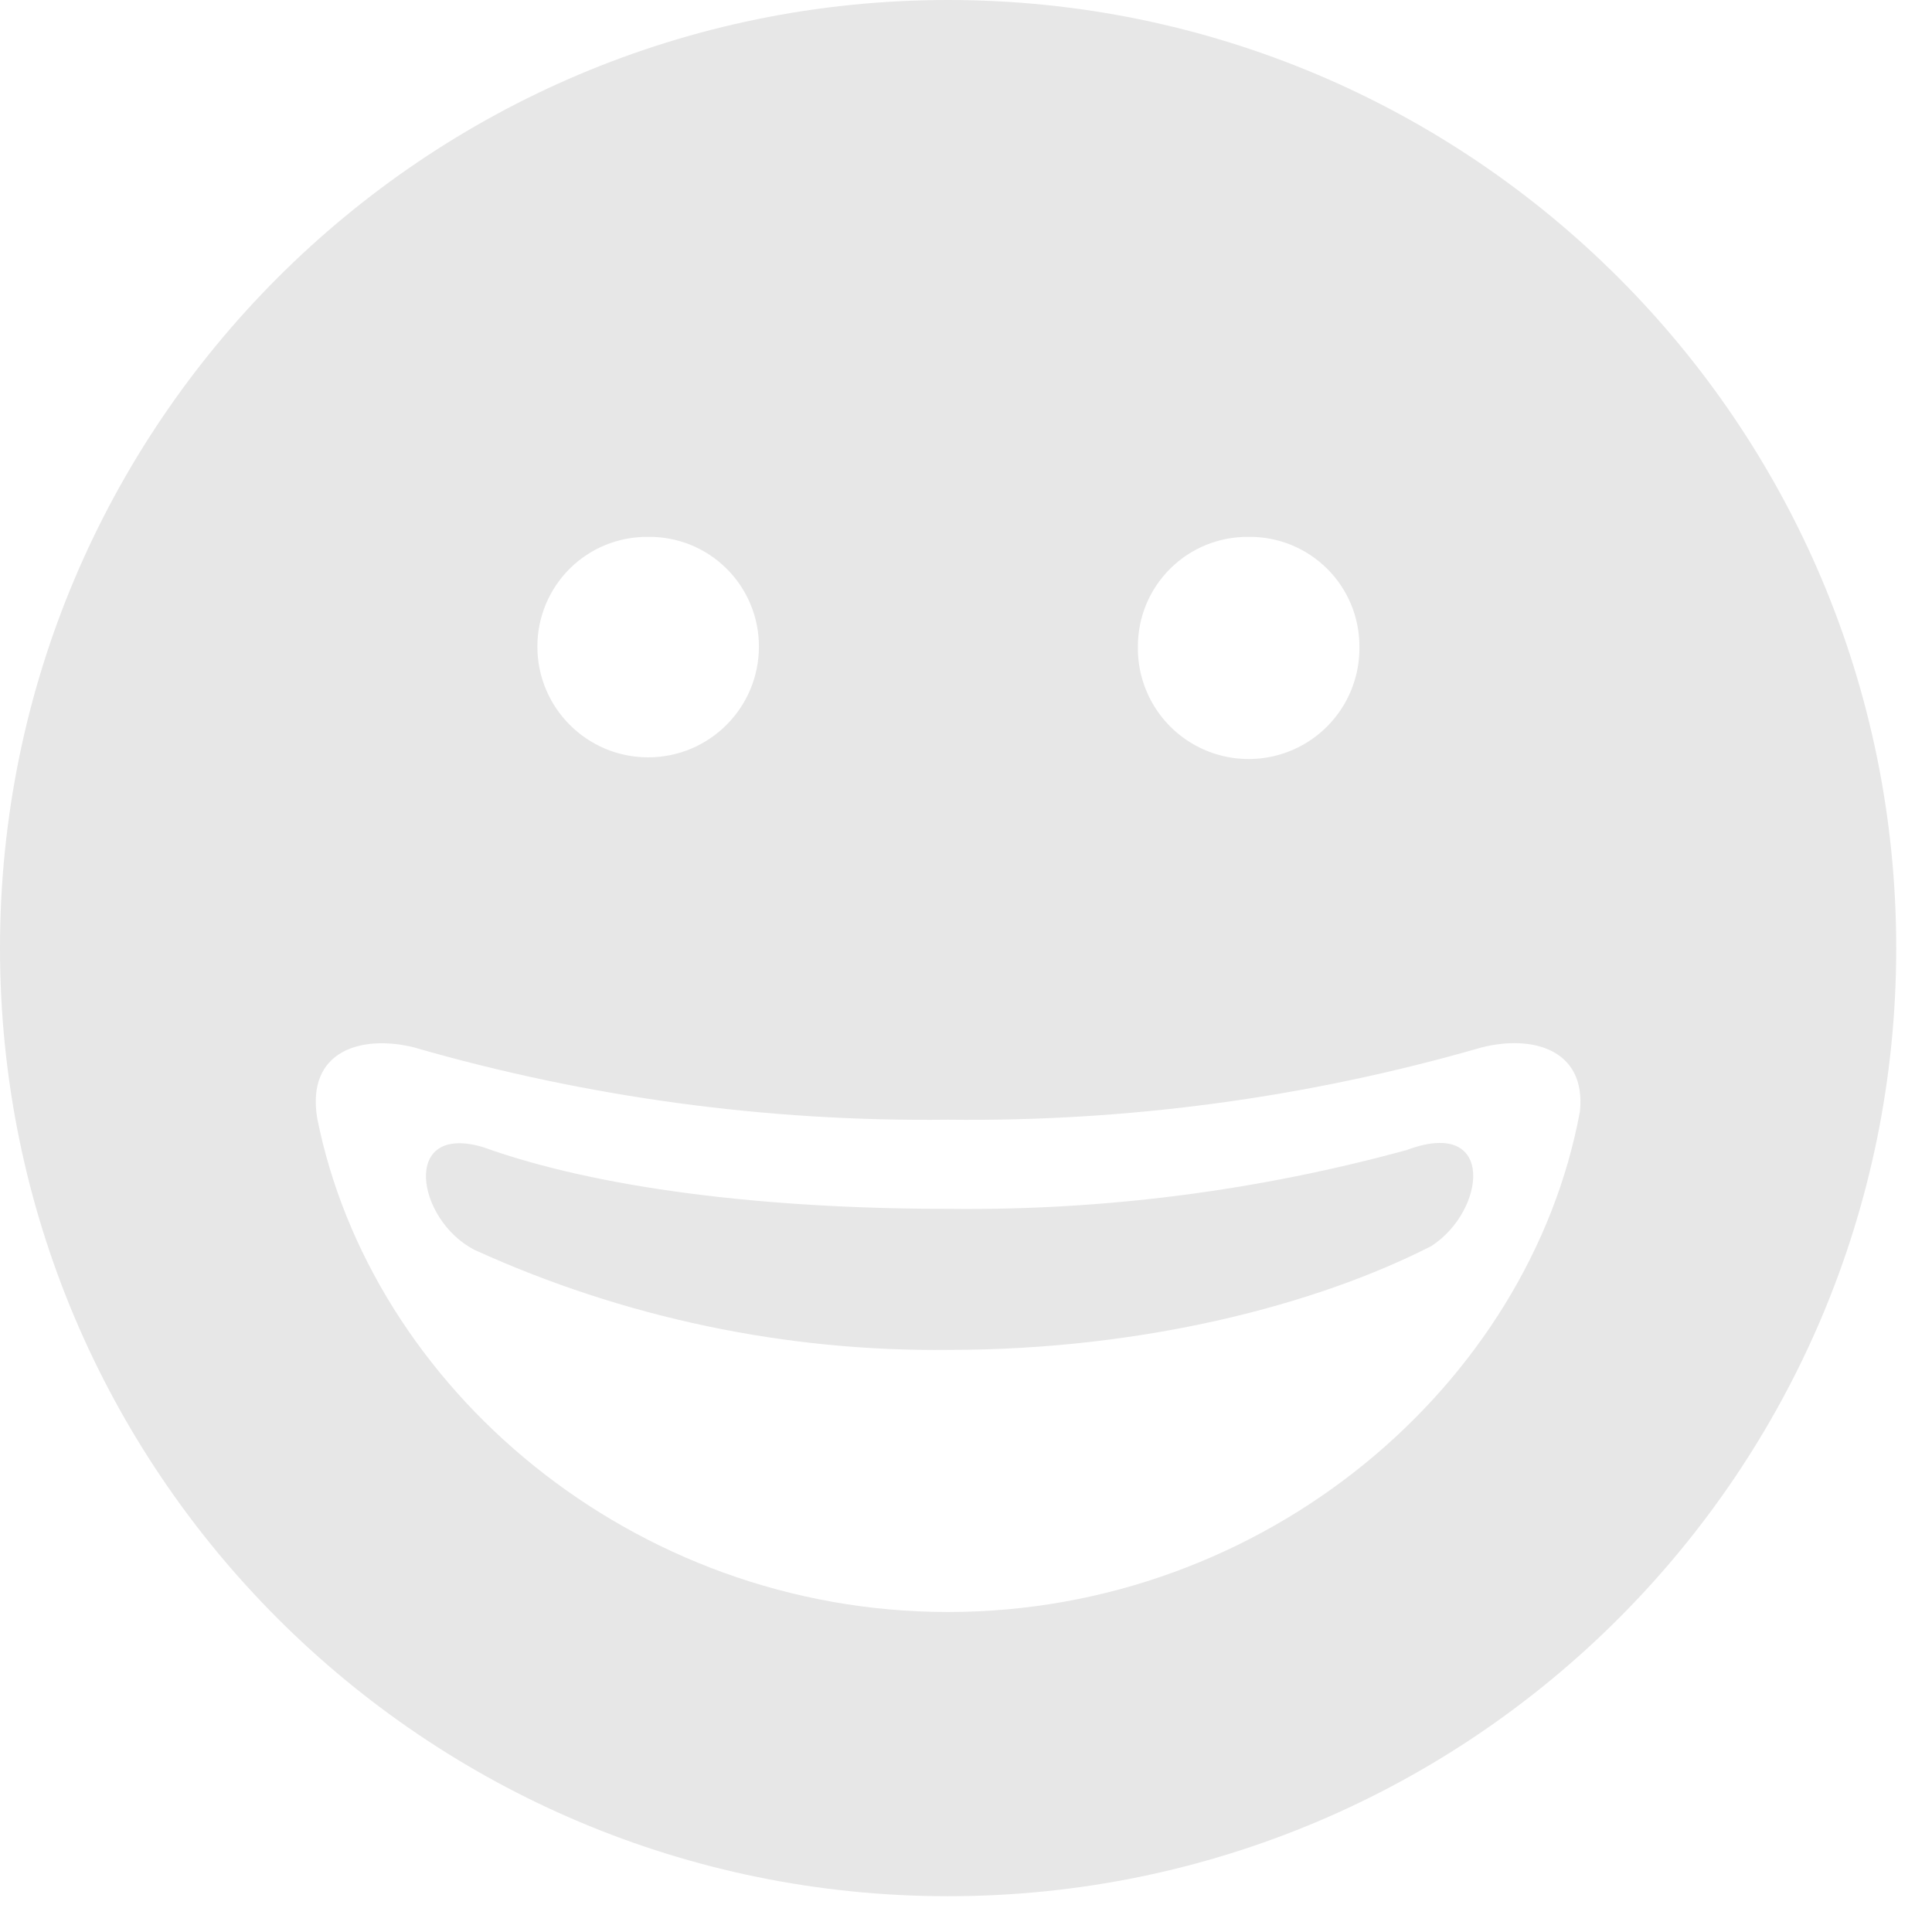 <svg width="27" height="27" viewBox="0 0 27 27" fill="none" xmlns="http://www.w3.org/2000/svg">
<path fill-rule="evenodd" clip-rule="evenodd" d="M13.25 0C20.568 0 26.5 5.932 26.5 13.25C26.5 20.568 20.568 26.5 13.25 26.5C5.932 26.5 0 20.568 0 13.25C0 5.932 5.932 0 13.25 0ZM9.058 7.503C8.649 7.498 8.254 7.657 7.963 7.946C7.673 8.234 7.509 8.627 7.51 9.037C7.51 9.891 8.203 10.584 9.058 10.584C9.913 10.584 10.606 9.891 10.606 9.037C10.607 8.627 10.444 8.234 10.153 7.946C9.862 7.657 9.468 7.498 9.058 7.503ZM22.08 15.532C21.375 19.345 17.695 22.528 13.248 22.528C8.837 22.528 5.179 19.391 4.432 15.622C4.281 14.681 5.051 14.459 5.777 14.635C8.205 15.337 10.723 15.678 13.25 15.648C15.771 15.678 18.284 15.337 20.706 14.638C21.412 14.459 22.168 14.661 22.08 15.532ZM19.685 16.062C19.616 16.089 19.546 16.109 19.476 16.132C19.468 16.135 19.701 16.059 19.695 16.062C17.599 16.639 15.434 16.919 13.261 16.894C10.668 16.894 8.349 16.606 6.753 16.032C5.596 15.688 5.818 17.049 6.631 17.467C8.711 18.414 10.975 18.891 13.261 18.865C15.979 18.865 18.402 18.232 20.003 17.414C20.76 16.927 20.91 15.622 19.685 16.062ZM17.45 7.503C17.041 7.498 16.646 7.657 16.355 7.946C16.064 8.234 15.901 8.627 15.902 9.037C15.894 9.595 16.187 10.115 16.669 10.396C17.152 10.678 17.748 10.678 18.231 10.396C18.713 10.115 19.006 9.595 18.998 9.037C18.999 8.627 18.836 8.234 18.545 7.946C18.254 7.658 17.86 7.498 17.45 7.503Z" fill="#E7E7E7"/>
</svg>

